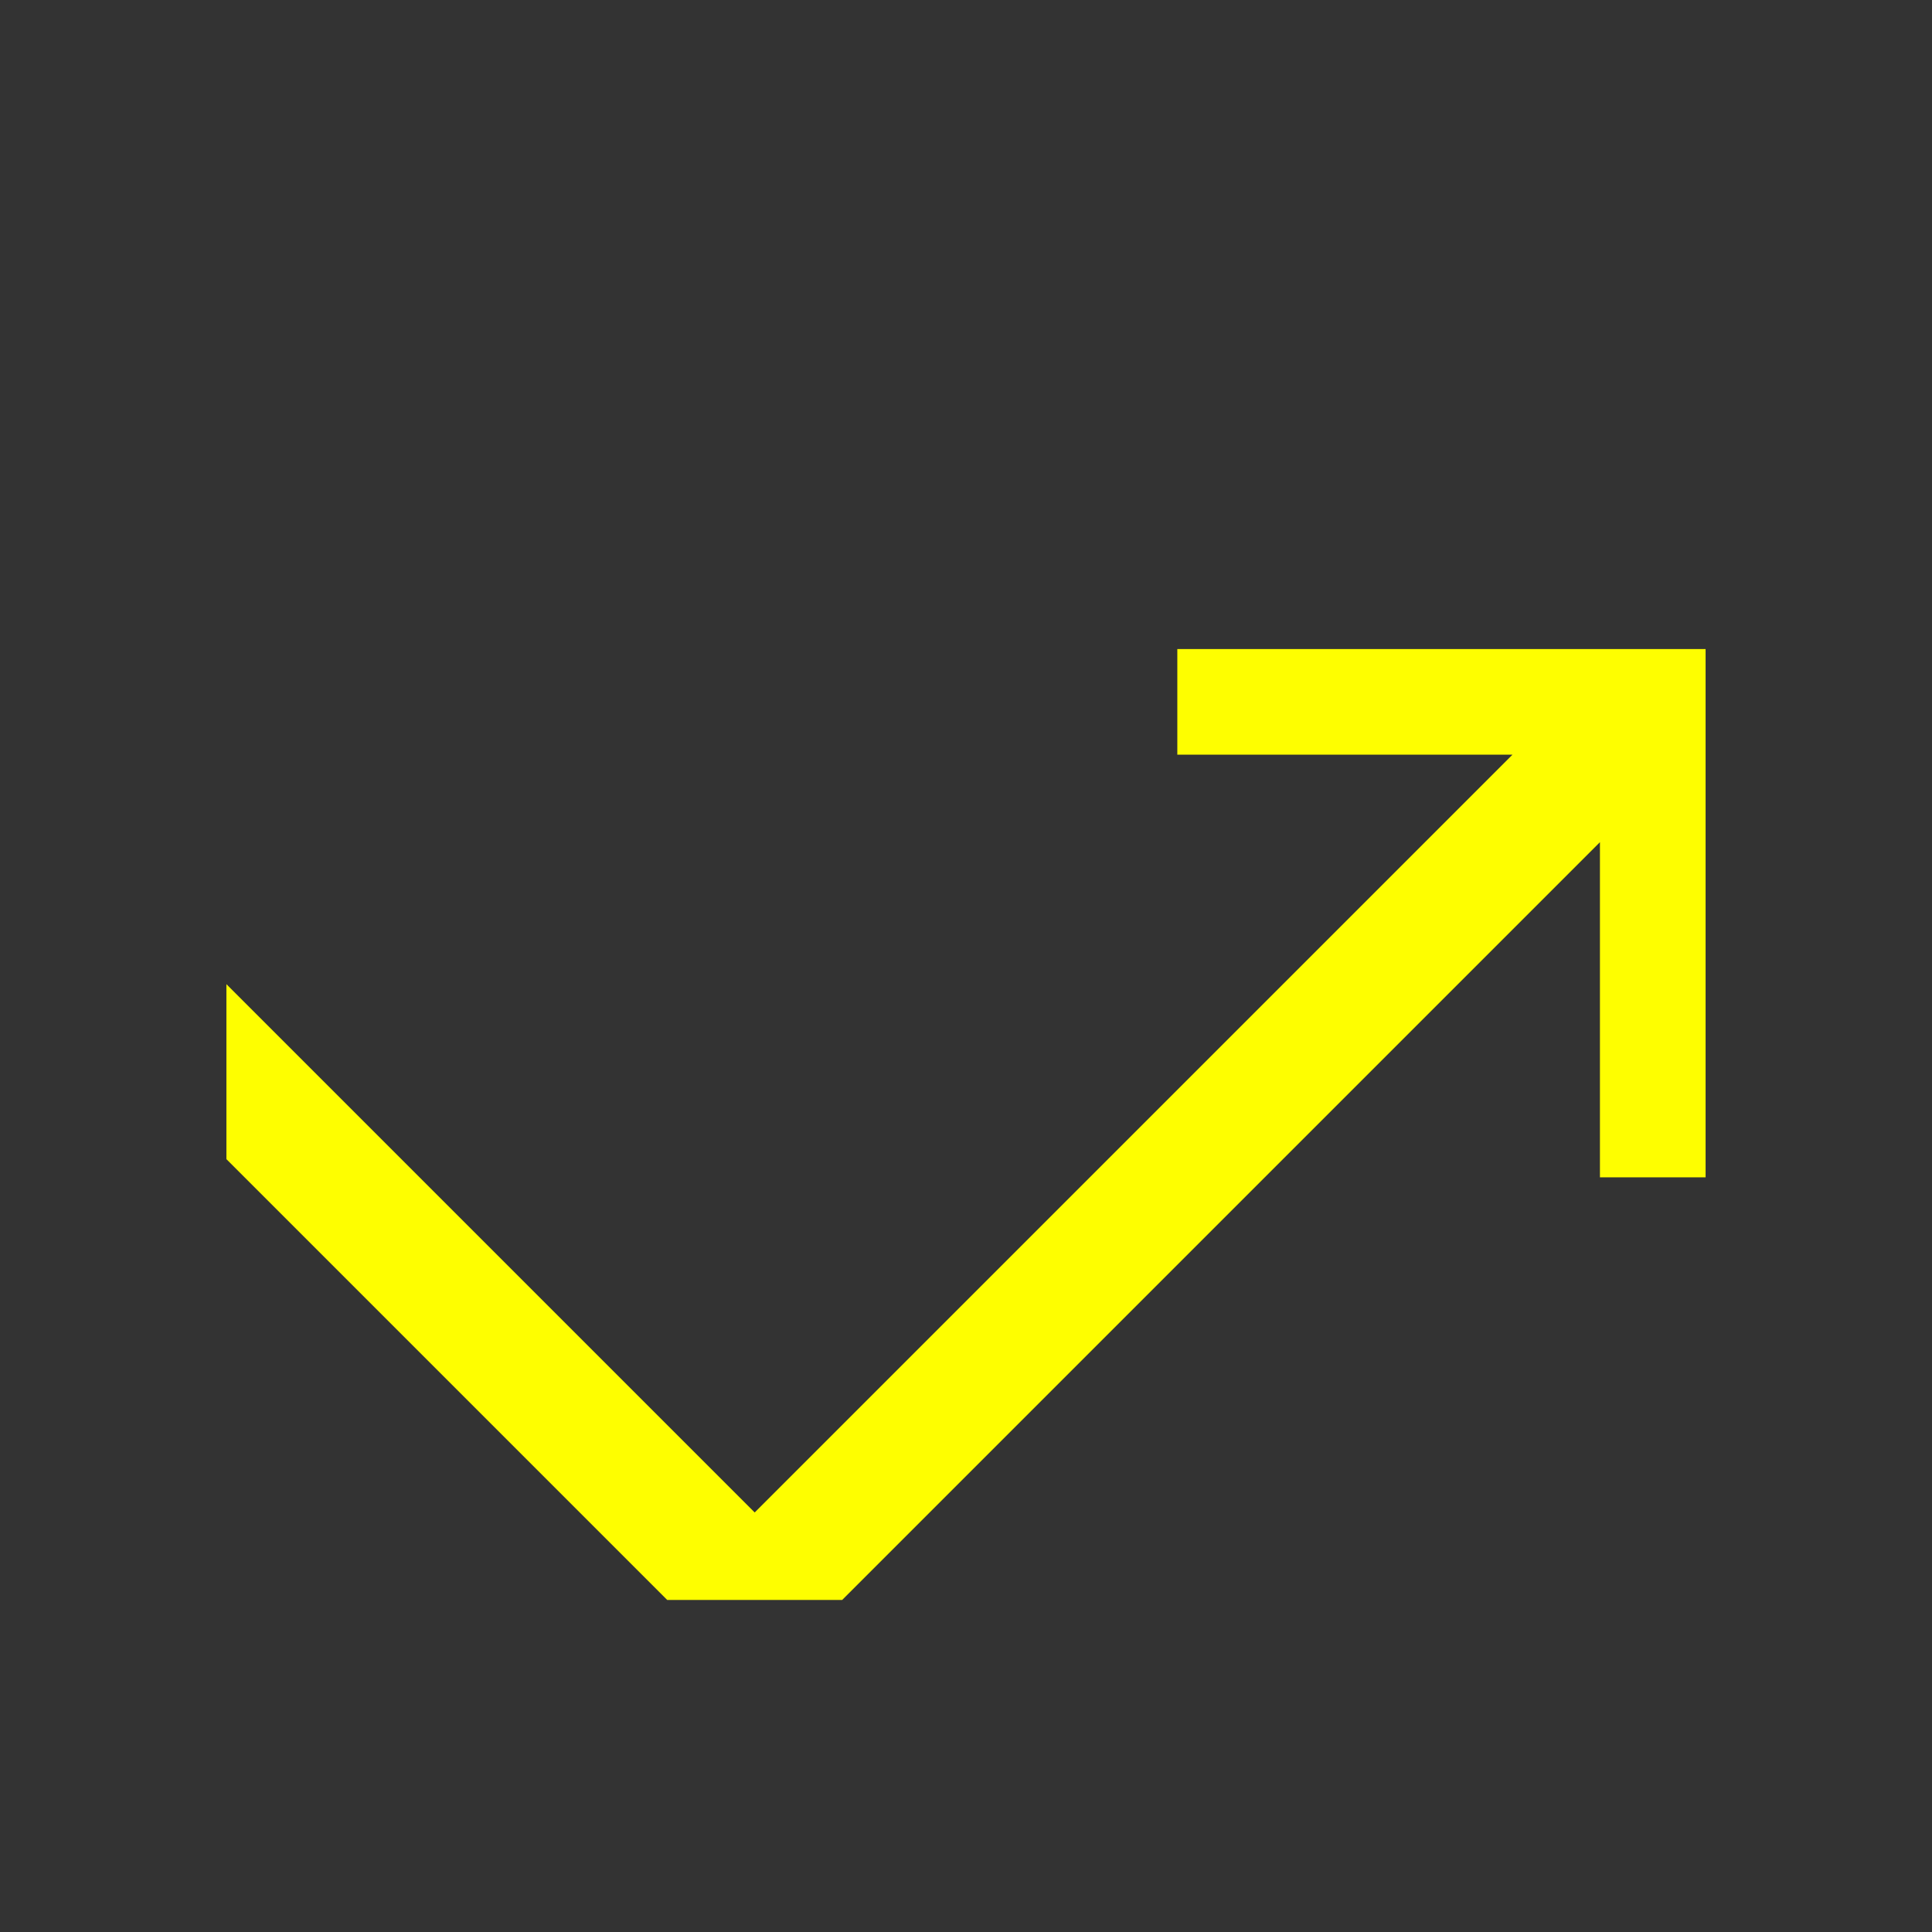 <?xml version="1.0" encoding="UTF-8" standalone="no"?>
<!-- Created with Inkscape (http://www.inkscape.org/) -->

<svg
   version="1.1"
   id="svg2"
   width="1600"
   height="1600"
   viewBox="0 0 1600 1600"
   sodipodi:docname="raycast.svg"
   inkscape:version="1.2.2 (732a01da63, 2022-12-09)"
   xmlns:inkscape="http://www.inkscape.org/namespaces/inkscape"
   xmlns:sodipodi="http://sodipodi.sourceforge.net/DTD/sodipodi-0.dtd"
   xmlns="http://www.w3.org/2000/svg"
   xmlns:svg="http://www.w3.org/2000/svg"
   xmlns:rdf="http://www.w3.org/1999/02/22-rdf-syntax-ns#"
   xmlns:cc="http://creativecommons.org/ns#"
   xmlns:dc="http://purl.org/dc/elements/1.1/">
  <rect x="0" y="0" width="1600" height="1600" fill="#333333" stroke="none"/>
  <defs
     id="defs6" />
  <sodipodi:namedview
     pagecolor="#808080"
     bordercolor="#666666"
     borderopacity="1"
     objecttolerance="10"
     gridtolerance="10"
     guidetolerance="10"
     inkscape:pageopacity="0"
     inkscape:pageshadow="2"
     inkscape:window-width="1993"
     inkscape:window-height="1009"
     id="namedview4"
     showgrid="false"
     inkscape:zoom="0.5"
     inkscape:cx="319"
     inkscape:cy="254"
     inkscape:window-x="-8"
     inkscape:window-y="-8"
     inkscape:window-maximized="1"
     inkscape:current-layer="RAYCAST"
     inkscape:showpageshadow="0"
     inkscape:pagecheckerboard="true"
     inkscape:deskcolor="#d1d1d1" />
  <g
     id="RAYCAST"
     transform="matrix(87.5,0,0,87.5,100,100)"
     style="stroke-width:0.011">
    <path
       style="fill:none;stroke-width:0"
       d="M 0,8 V 0 h 8 8 v 8 8 H 8 0 Z M 10.414,10.414 14,6.828 V 8.414 10 H 14.5 15 V 7.5 5 H 12.5 10 V 5.5 6 h 1.586 1.586 L 9.586,9.586 6,13.172 3.5,10.672 1,8.172 v 0.828 0.828 L 3.086,11.914 5.172,14 h 0.828 0.828 z"
       id="path821"
       inkscape:connector-curvature="0" />
    <path
       style="fill:#fefe00;stroke-width:0"
       d="M 3.086,11.914 1,9.828 V 9 8.172 L 3.5,10.672 6,13.172 9.586,9.586 13.172,6 H 11.586 10 V 5.5 5 H 12.5 15 V 7.5 10 H 14.5 14 V 8.414 6.828 L 10.414,10.414 6.828,14 H 6 5.172 Z"
       id="path819"
       inkscape:connector-curvature="0" />
  </g>
</svg>
